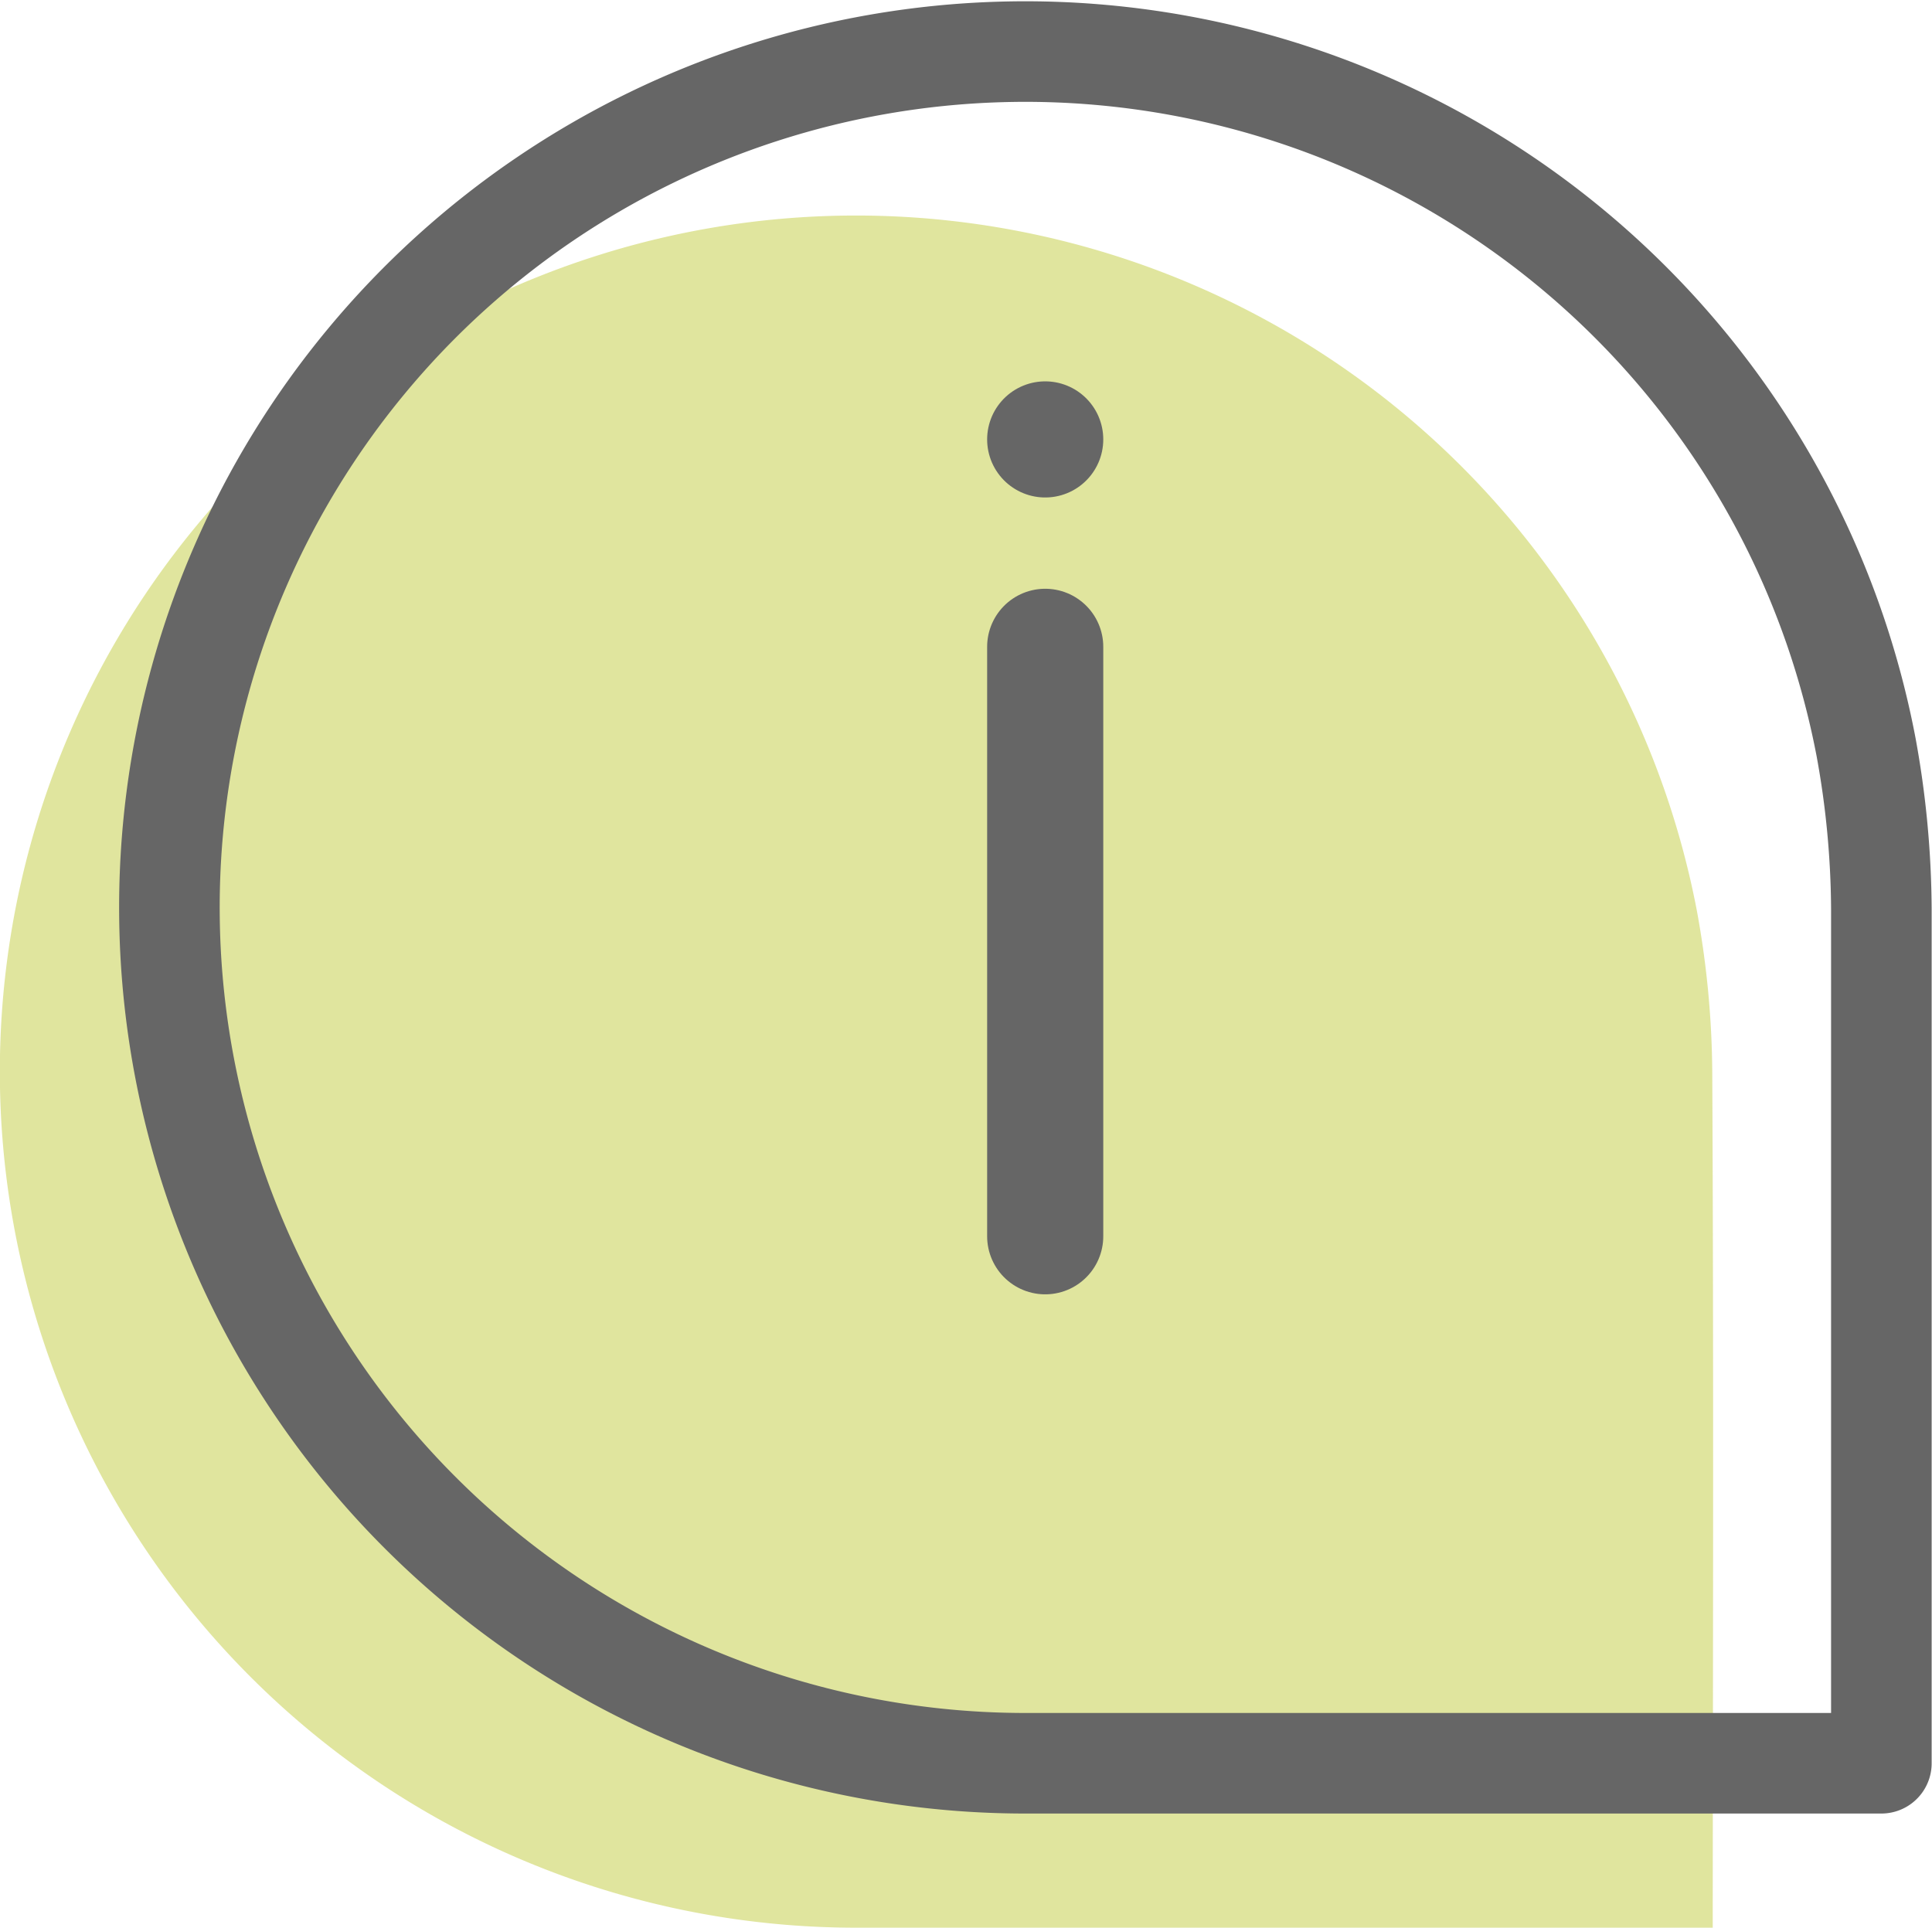<svg xmlns="http://www.w3.org/2000/svg" viewBox="0 0 83.18 83.01"><title>HelpIcon</title><g id="Layer_2" data-name="Layer 2"><g id="Layer_1-2" data-name="Layer 1"><path d="M73.72,46.23a39.78,39.78,0,0,0-.66-7A36.86,36.86,0,1,0,36.77,83C48.85,83,60.93,83,73,83h.74v-.87C73.75,70.16,73.78,58.2,73.72,46.23Z" style="fill:#dae08d;opacity:0.85"/><path d="M81,39.16a39.6,39.6,0,0,0-.66-7A36.85,36.85,0,1,0,44,75.92c12.08,0,24.16,0,36.24,0H81v-.87C81,63.09,81,51.12,81,39.16Z" style="fill:none;stroke:#666;stroke-linecap:round;stroke-linejoin:round;stroke-width:4.33px"/><line x1="45" y1="27.85" x2="45" y2="53.23" style="fill:none;stroke:#666;stroke-linecap:round;stroke-linejoin:round;stroke-width:5px"/><line x1="45" y1="18.92" x2="45" y2="18.92" style="fill:none;stroke:#666;stroke-linecap:round;stroke-linejoin:round;stroke-width:5px"/></g></g></svg>